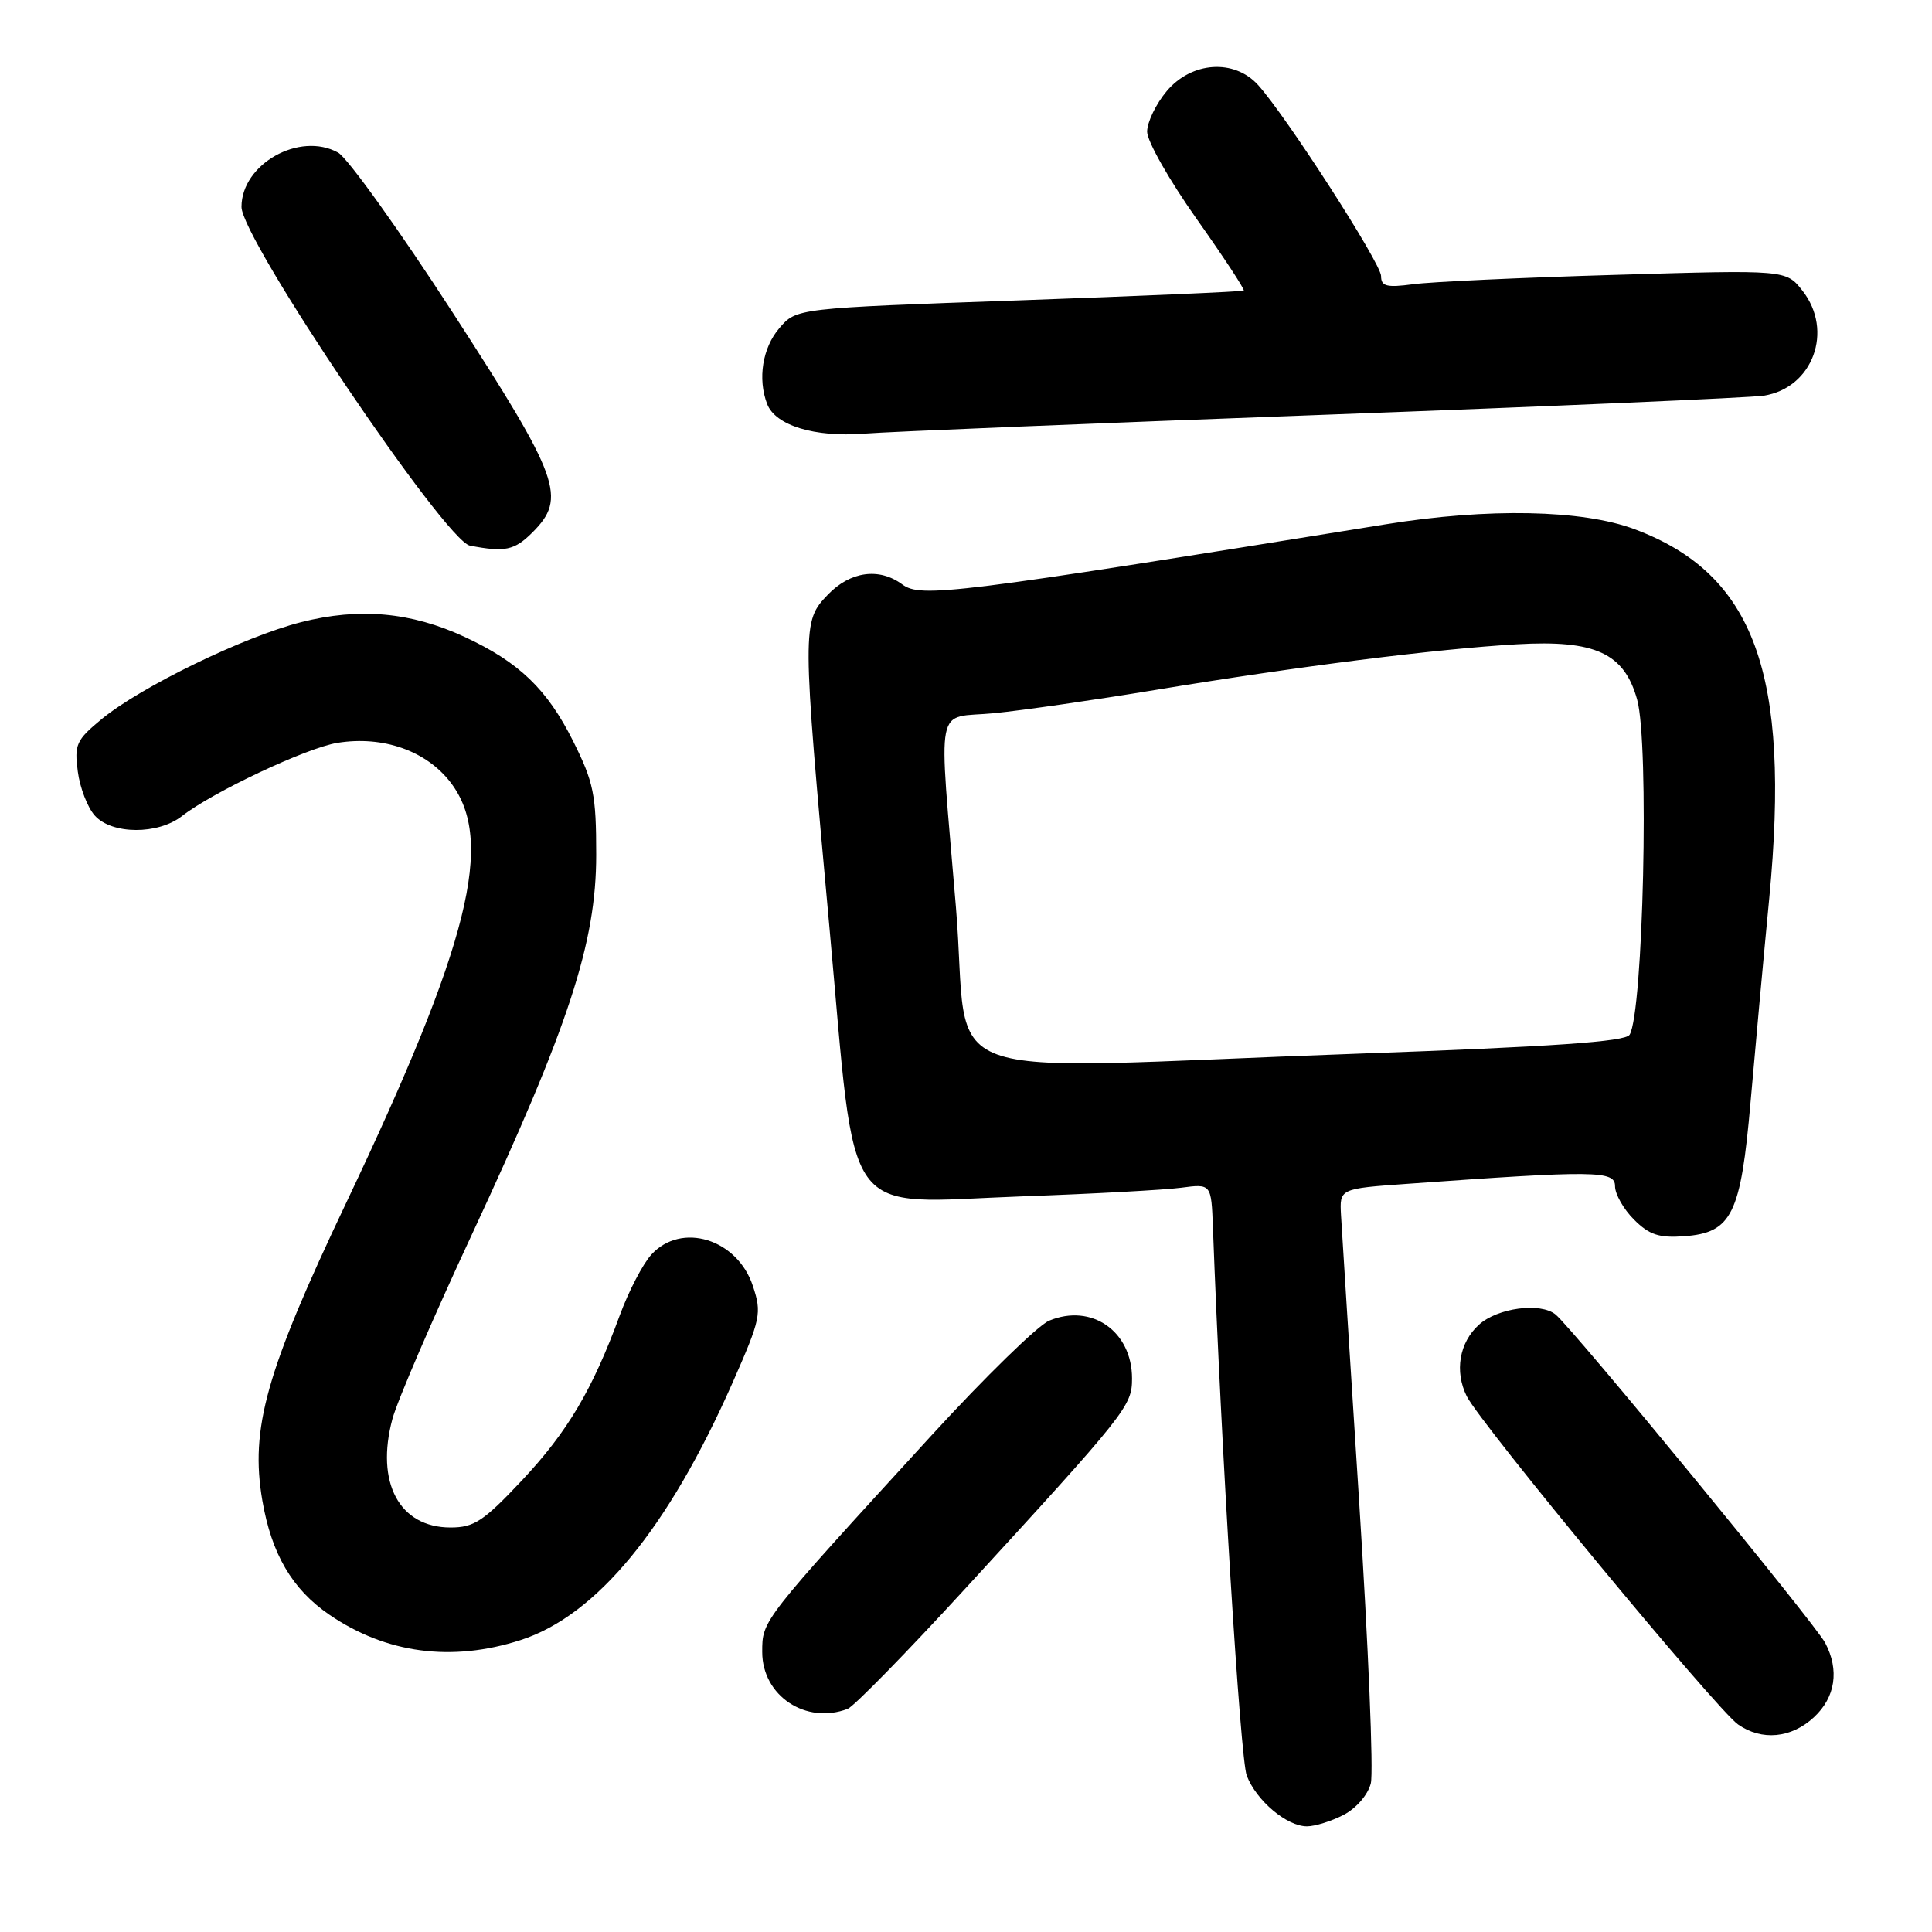 <?xml version="1.0" encoding="UTF-8" standalone="no"?>
<!DOCTYPE svg PUBLIC "-//W3C//DTD SVG 1.1//EN" "http://www.w3.org/Graphics/SVG/1.1/DTD/svg11.dtd" >
<svg xmlns="http://www.w3.org/2000/svg" xmlns:xlink="http://www.w3.org/1999/xlink" version="1.1" viewBox="0 0 256 256">
 <g >
 <path fill="currentColor"
d=" M 178.04 240.48 C 179.71 239.61 181.26 237.82 181.64 236.30 C 182.01 234.83 181.31 218.07 180.10 199.06 C 178.88 180.05 177.80 162.93 177.69 161.00 C 177.50 157.50 177.50 157.50 186.50 156.86 C 211.40 155.07 214.00 155.10 214.00 157.17 C 214.00 158.23 215.13 160.22 216.51 161.60 C 218.53 163.62 219.83 164.05 223.16 163.81 C 229.48 163.34 230.66 160.94 231.96 146.00 C 232.56 139.12 233.67 126.96 234.44 118.97 C 237.28 89.22 232.48 76.06 216.59 70.12 C 209.67 67.53 197.19 67.28 183.62 69.47 C 126.29 78.72 122.01 79.25 119.56 77.44 C 116.49 75.17 112.67 75.70 109.69 78.80 C 106.26 82.38 106.26 82.95 109.91 122.96 C 113.53 162.65 111.19 159.40 135.50 158.52 C 144.85 158.19 154.30 157.67 156.50 157.38 C 160.50 156.85 160.50 156.85 160.72 162.67 C 161.80 191.82 164.34 233.04 165.20 235.28 C 166.48 238.60 170.51 242.00 173.18 242.00 C 174.24 242.00 176.42 241.32 178.04 240.48 Z  M 240.35 227.55 C 243.21 224.90 243.75 221.29 241.84 217.68 C 240.46 215.07 208.43 176.07 206.12 174.18 C 204.11 172.54 198.43 173.30 195.97 175.53 C 193.36 177.89 192.71 181.71 194.35 185.01 C 196.18 188.67 227.46 226.51 230.30 228.50 C 233.45 230.70 237.35 230.33 240.35 227.55 Z  M 112.33 226.43 C 113.14 226.11 120.11 219.00 127.80 210.61 C 149.34 187.13 150.00 186.30 150.00 182.66 C 150.00 176.40 144.64 172.66 139.01 175.00 C 137.54 175.61 130.52 182.46 123.41 190.22 C 100.83 214.89 101.00 214.68 101.00 218.90 C 101.00 224.71 106.79 228.55 112.33 226.43 Z  M 68.98 217.32 C 79.05 214.07 88.54 202.53 97.09 183.17 C 100.80 174.74 100.96 174.02 99.76 170.40 C 97.71 164.16 90.28 161.87 86.30 166.25 C 85.17 167.49 83.30 171.10 82.13 174.27 C 78.50 184.17 75.19 189.74 69.14 196.18 C 64.07 201.57 62.82 202.40 59.70 202.40 C 52.91 202.40 49.73 196.45 52.00 188.01 C 52.64 185.63 57.38 174.62 62.55 163.53 C 75.40 135.92 79.00 124.92 79.00 113.28 C 79.00 105.29 78.67 103.66 75.94 98.20 C 72.50 91.32 68.79 87.75 61.56 84.39 C 54.47 81.10 47.60 80.48 39.90 82.44 C 32.33 84.36 18.66 91.01 13.46 95.29 C 10.10 98.06 9.83 98.67 10.31 102.24 C 10.59 104.39 11.61 107.02 12.57 108.08 C 14.84 110.59 20.94 110.62 24.12 108.13 C 28.17 104.96 40.65 99.08 44.72 98.43 C 50.76 97.46 56.50 99.48 59.72 103.70 C 65.60 111.40 62.22 124.97 45.86 159.41 C 35.25 181.74 33.13 189.28 34.76 198.81 C 35.98 205.91 38.71 210.58 43.63 213.95 C 51.15 219.10 59.87 220.26 68.98 217.32 Z  M 70.55 70.55 C 75.13 65.96 74.22 63.42 60.04 41.50 C 52.92 30.50 46.06 20.93 44.80 20.22 C 39.70 17.40 32.00 21.73 32.00 27.42 C 32.01 31.67 58.98 71.66 62.27 72.30 C 66.92 73.19 68.16 72.93 70.55 70.55 Z  M 175.50 54.96 C 205.75 53.84 231.94 52.70 233.71 52.43 C 240.22 51.41 243.01 43.82 238.83 38.51 C 236.66 35.75 236.66 35.75 214.08 36.42 C 201.66 36.78 189.59 37.34 187.25 37.66 C 183.74 38.13 183.00 37.94 183.00 36.58 C 183.00 34.90 170.41 15.35 166.69 11.25 C 163.53 7.77 157.89 8.15 154.59 12.08 C 153.17 13.77 152.00 16.19 152.00 17.45 C 152.00 18.71 154.95 23.90 158.55 28.99 C 162.15 34.08 164.96 38.36 164.80 38.50 C 164.63 38.64 151.23 39.22 135.02 39.80 C 105.53 40.84 105.53 40.84 103.27 43.48 C 101.04 46.07 100.37 50.20 101.65 53.53 C 102.74 56.38 107.94 57.97 114.50 57.46 C 117.80 57.20 145.25 56.08 175.50 54.96 Z  M 126.67 120.25 C 124.35 92.25 123.75 95.28 131.75 94.50 C 135.46 94.13 145.07 92.75 153.10 91.42 C 172.06 88.29 190.36 85.98 201.00 85.37 C 211.38 84.77 215.22 86.54 216.93 92.70 C 218.55 98.52 217.74 134.18 215.93 137.11 C 215.37 138.03 205.77 138.69 179.83 139.62 C 121.56 141.70 128.66 144.29 126.67 120.25 Z "/>
</g>
</svg>